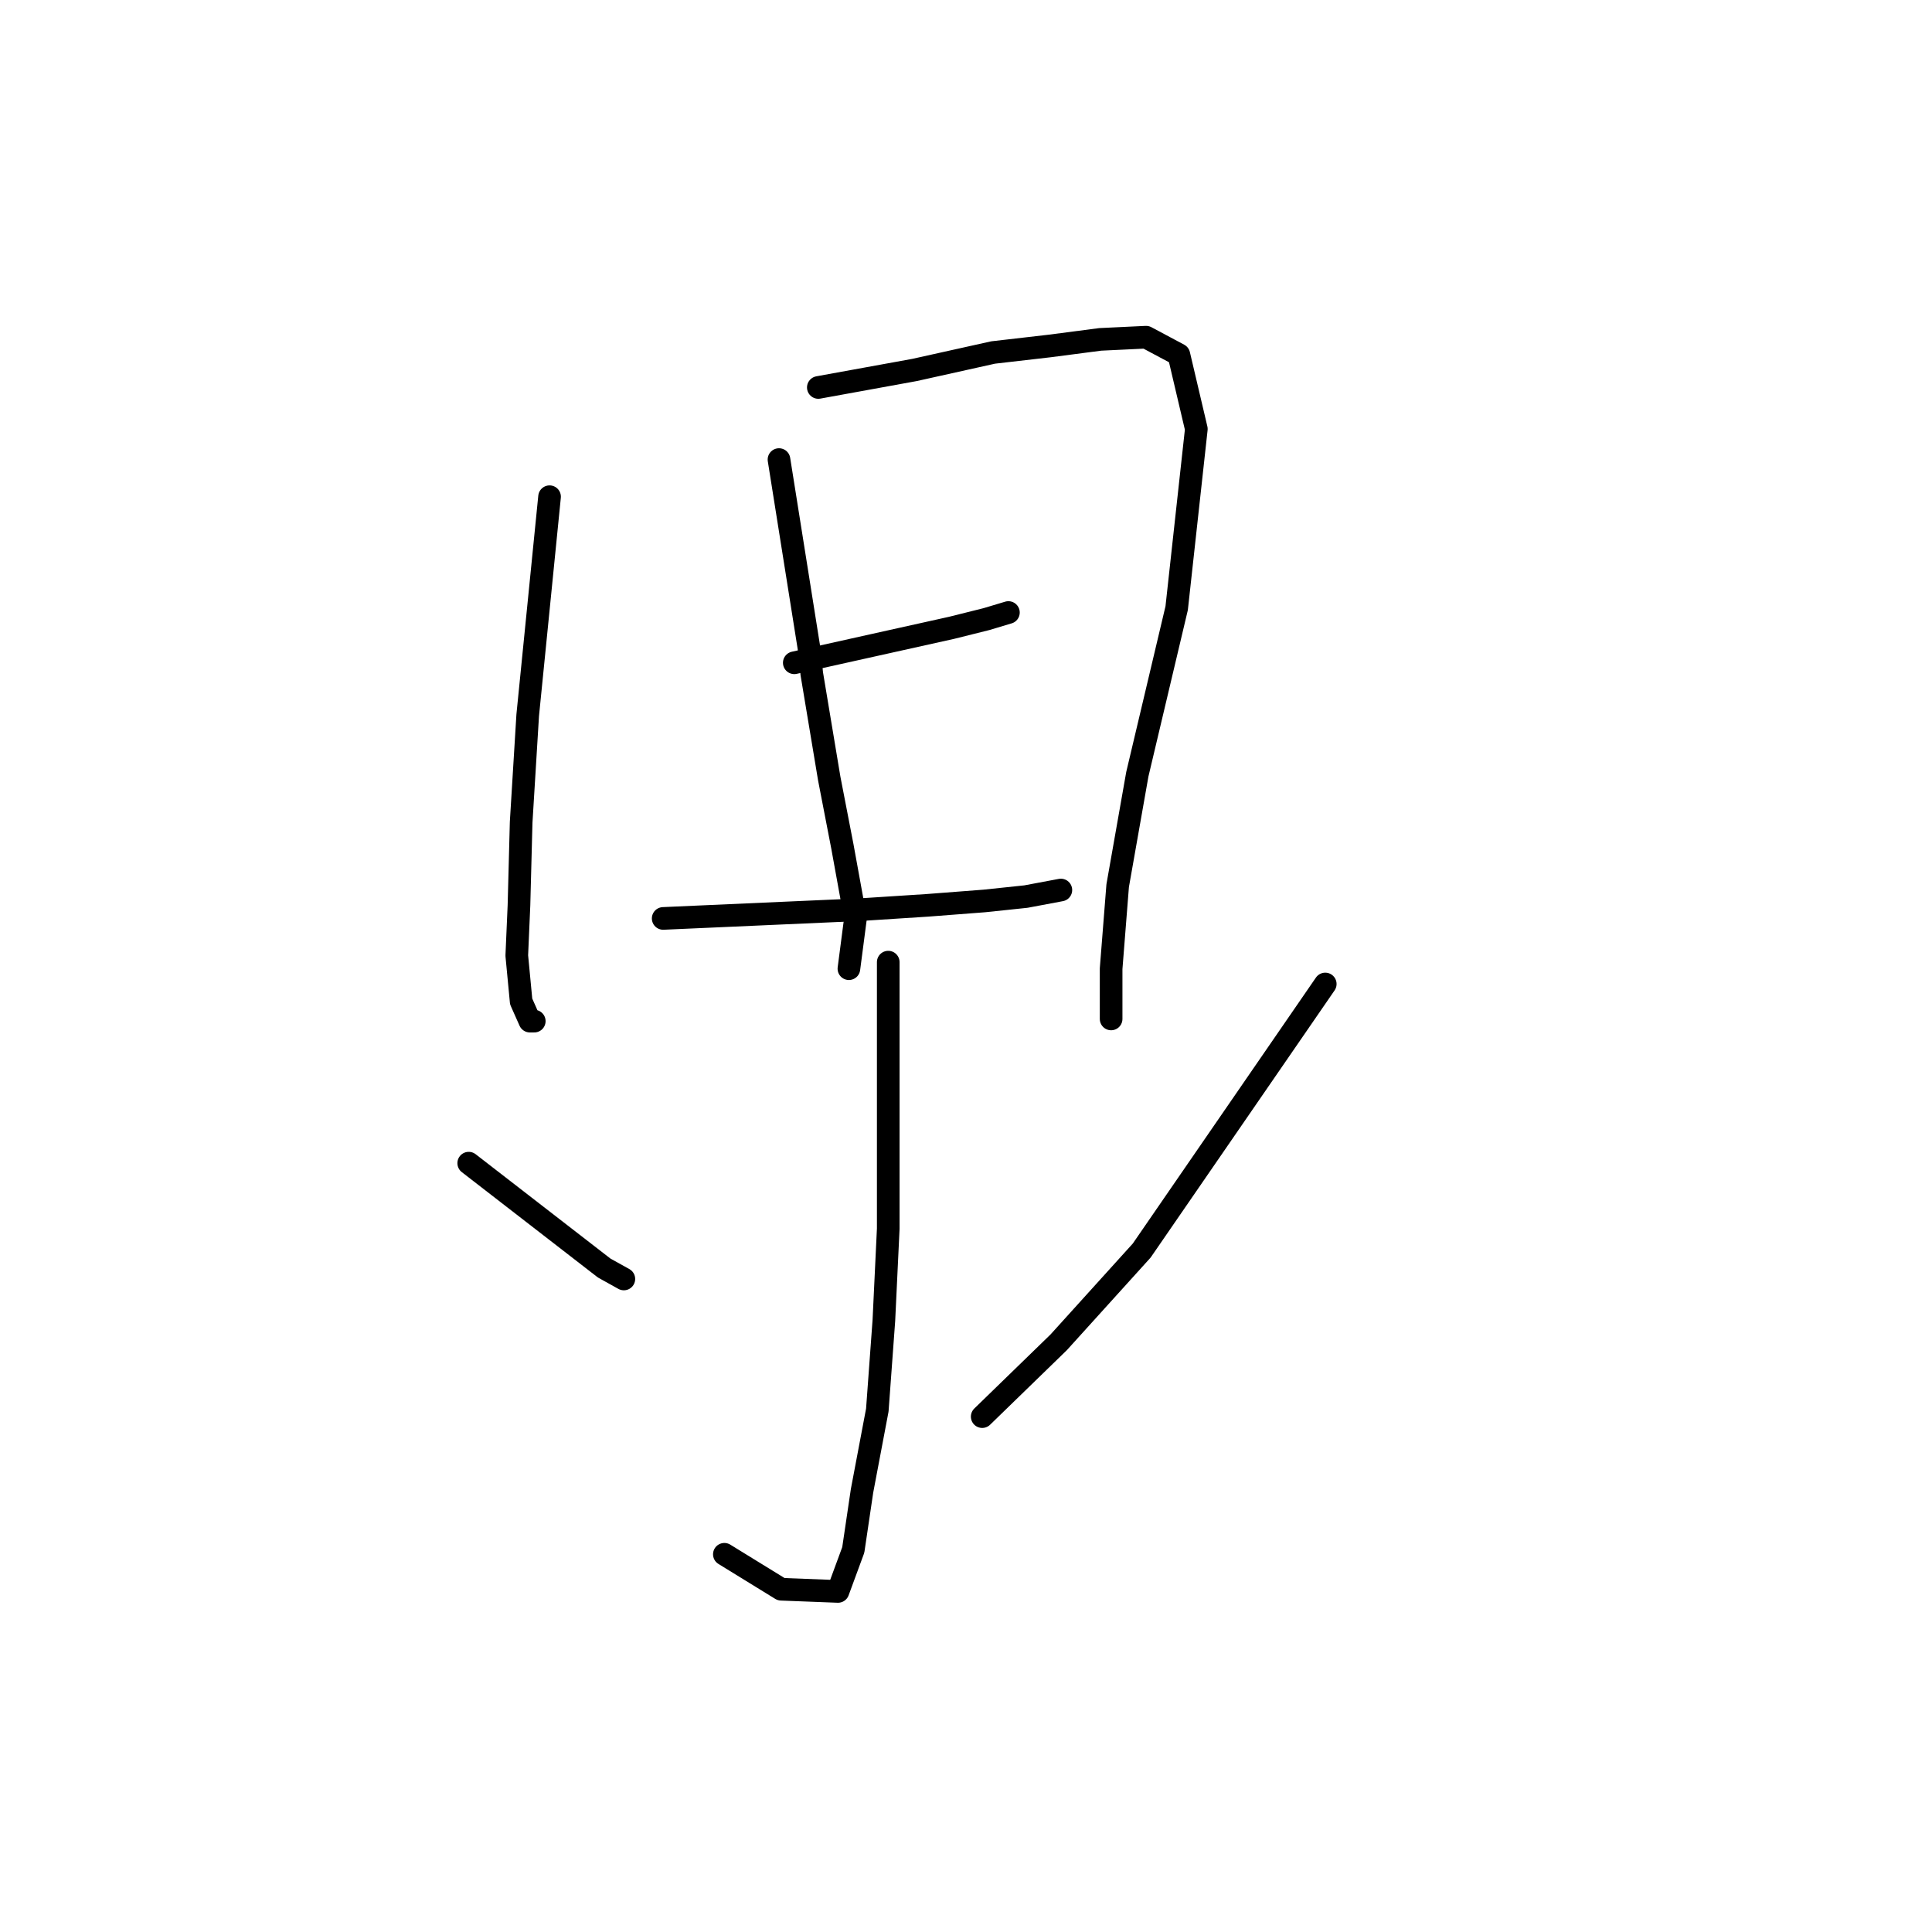 <?xml version="1.0" standalone="no"?>
    <svg width="256" height="256" xmlns="http://www.w3.org/2000/svg" version="1.1">
    <polyline stroke="black" stroke-width="3" stroke-linecap="round" fill="transparent" stroke-linejoin="round" points="72.819 65.817 71.372 80.294 69.924 94.77 69.055 108.958 68.766 119.96 68.476 126.619 69.055 132.699 70.214 135.305 70.793 135.305 70.793 135.305 " />
        <polyline stroke="black" stroke-width="3" stroke-linecap="round" fill="transparent" stroke-linejoin="round" points="108.432 51.341 114.801 50.183 121.171 49.024 131.594 46.708 139.122 45.84 145.781 44.971 151.862 44.681 156.205 46.998 158.521 56.842 155.915 80.583 150.703 102.588 148.098 117.354 147.229 128.356 147.229 133.568 147.229 135.015 147.229 135.015 " />
        <polyline stroke="black" stroke-width="3" stroke-linecap="round" fill="transparent" stroke-linejoin="round" points="103.22 60.895 105.247 73.635 107.274 86.374 107.563 89.269 109.879 103.167 111.617 112.142 113.354 121.697 112.485 128.356 112.485 128.356 " />
        <polyline stroke="black" stroke-width="3" stroke-linecap="round" fill="transparent" stroke-linejoin="round" points="105.247 87.822 115.67 85.505 126.093 83.189 130.726 82.031 133.621 81.162 133.621 81.162 " />
        <polyline stroke="black" stroke-width="3" stroke-linecap="round" fill="transparent" stroke-linejoin="round" points="87.875 121.697 100.904 121.118 113.933 120.539 122.908 119.96 130.436 119.381 135.937 118.802 140.57 117.933 140.57 117.933 " />
        <polyline stroke="black" stroke-width="3" stroke-linecap="round" fill="transparent" stroke-linejoin="round" points="117.697 127.488 117.697 145.149 117.697 162.811 117.118 174.971 116.249 186.842 114.222 197.554 113.064 205.372 111.038 210.873 103.51 210.583 95.982 205.951 95.982 205.951 " />
        <polyline stroke="black" stroke-width="3" stroke-linecap="round" fill="transparent" stroke-linejoin="round" points="62.107 154.125 71.082 161.073 80.058 168.022 82.663 169.47 82.663 169.47 " />
        <polyline stroke="black" stroke-width="3" stroke-linecap="round" fill="transparent" stroke-linejoin="round" points="175.603 130.383 163.443 148.044 151.282 165.706 140.28 177.866 130.147 187.71 130.147 187.71 " />
        </svg>